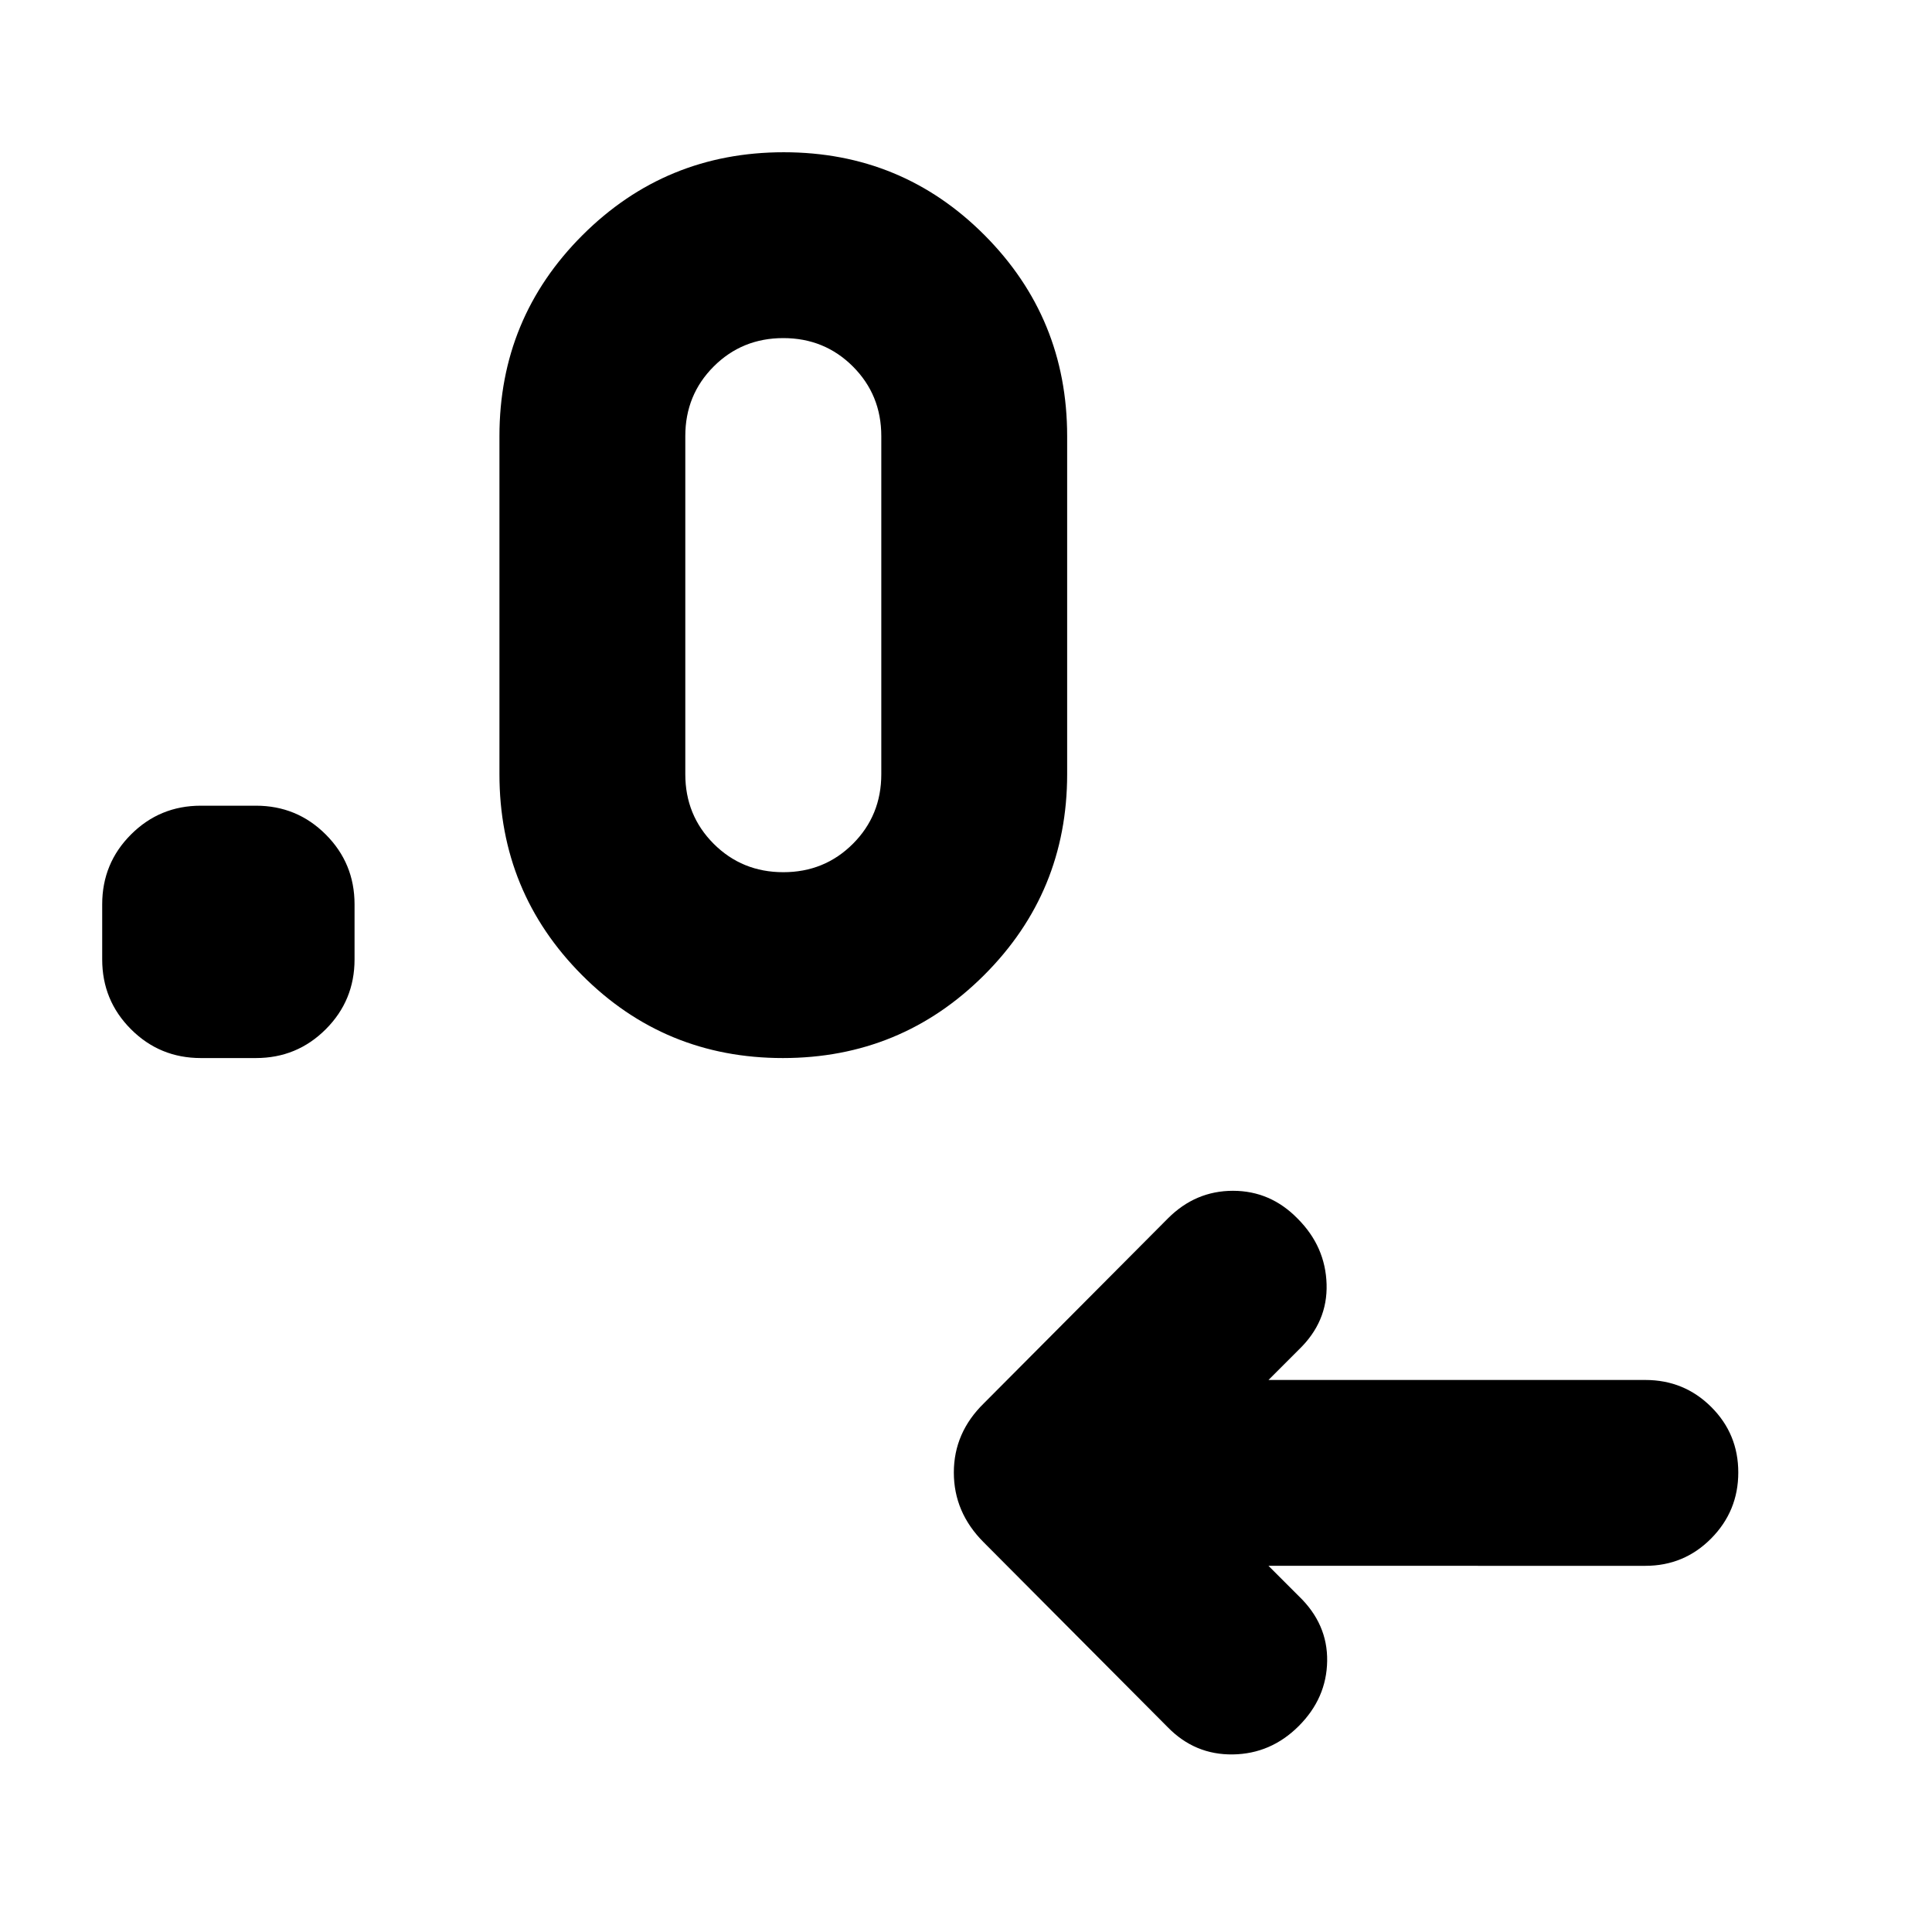 <svg xmlns="http://www.w3.org/2000/svg" height="20" viewBox="0 -960 960 960" width="20"><path d="m630.306-181.955 15.042 15.042q14.392 13.826 14.109 32.283-.283 18.457-14.109 32.283t-32.732 14.109q-18.906.283-32.399-13.544l-91.452-91.877q-14.809-14.818-14.809-34.653 0-19.834 14.957-34.427l91.452-91.877q13.678-13.688 32.302-13.688 18.623 0 32.116 13.826 13.826 13.826 14.391 32.566.566 18.739-13.826 32.565l-15.042 15.043h187.259q19.257 0 32.716 13.398t13.459 32.566q0 19.167-13.459 32.776-13.459 13.609-32.716 13.609H630.306ZM127.172-434.261H99.781q-20.387 0-34.694-14.307-14.307-14.306-14.307-34.694v-27.391q0-20.387 14.307-34.694 14.307-14.307 34.694-14.307h27.391q20.388 0 34.694 14.307 14.307 14.307 14.307 34.694v27.391q0 20.388-14.307 34.694-14.306 14.307-34.694 14.307Zm261.823 0q-58.735 0-99.778-41.201-41.044-41.2-41.044-99.843v-168q0-58.642 41.266-99.843t100-41.201q58.735 0 99.778 41.201 41.044 41.201 41.044 99.843v168q0 58.643-41.266 99.843-41.266 41.201-100 41.201Zm.222-92.349q20.478 0 34.587-14.108 14.108-14.109 14.108-34.587v-168q0-20.478-14.108-34.586Q409.695-792 389.217-792t-34.587 14.109q-14.108 14.108-14.108 34.586v168q0 20.478 14.108 34.587 14.109 14.108 34.587 14.108Z"/></svg>